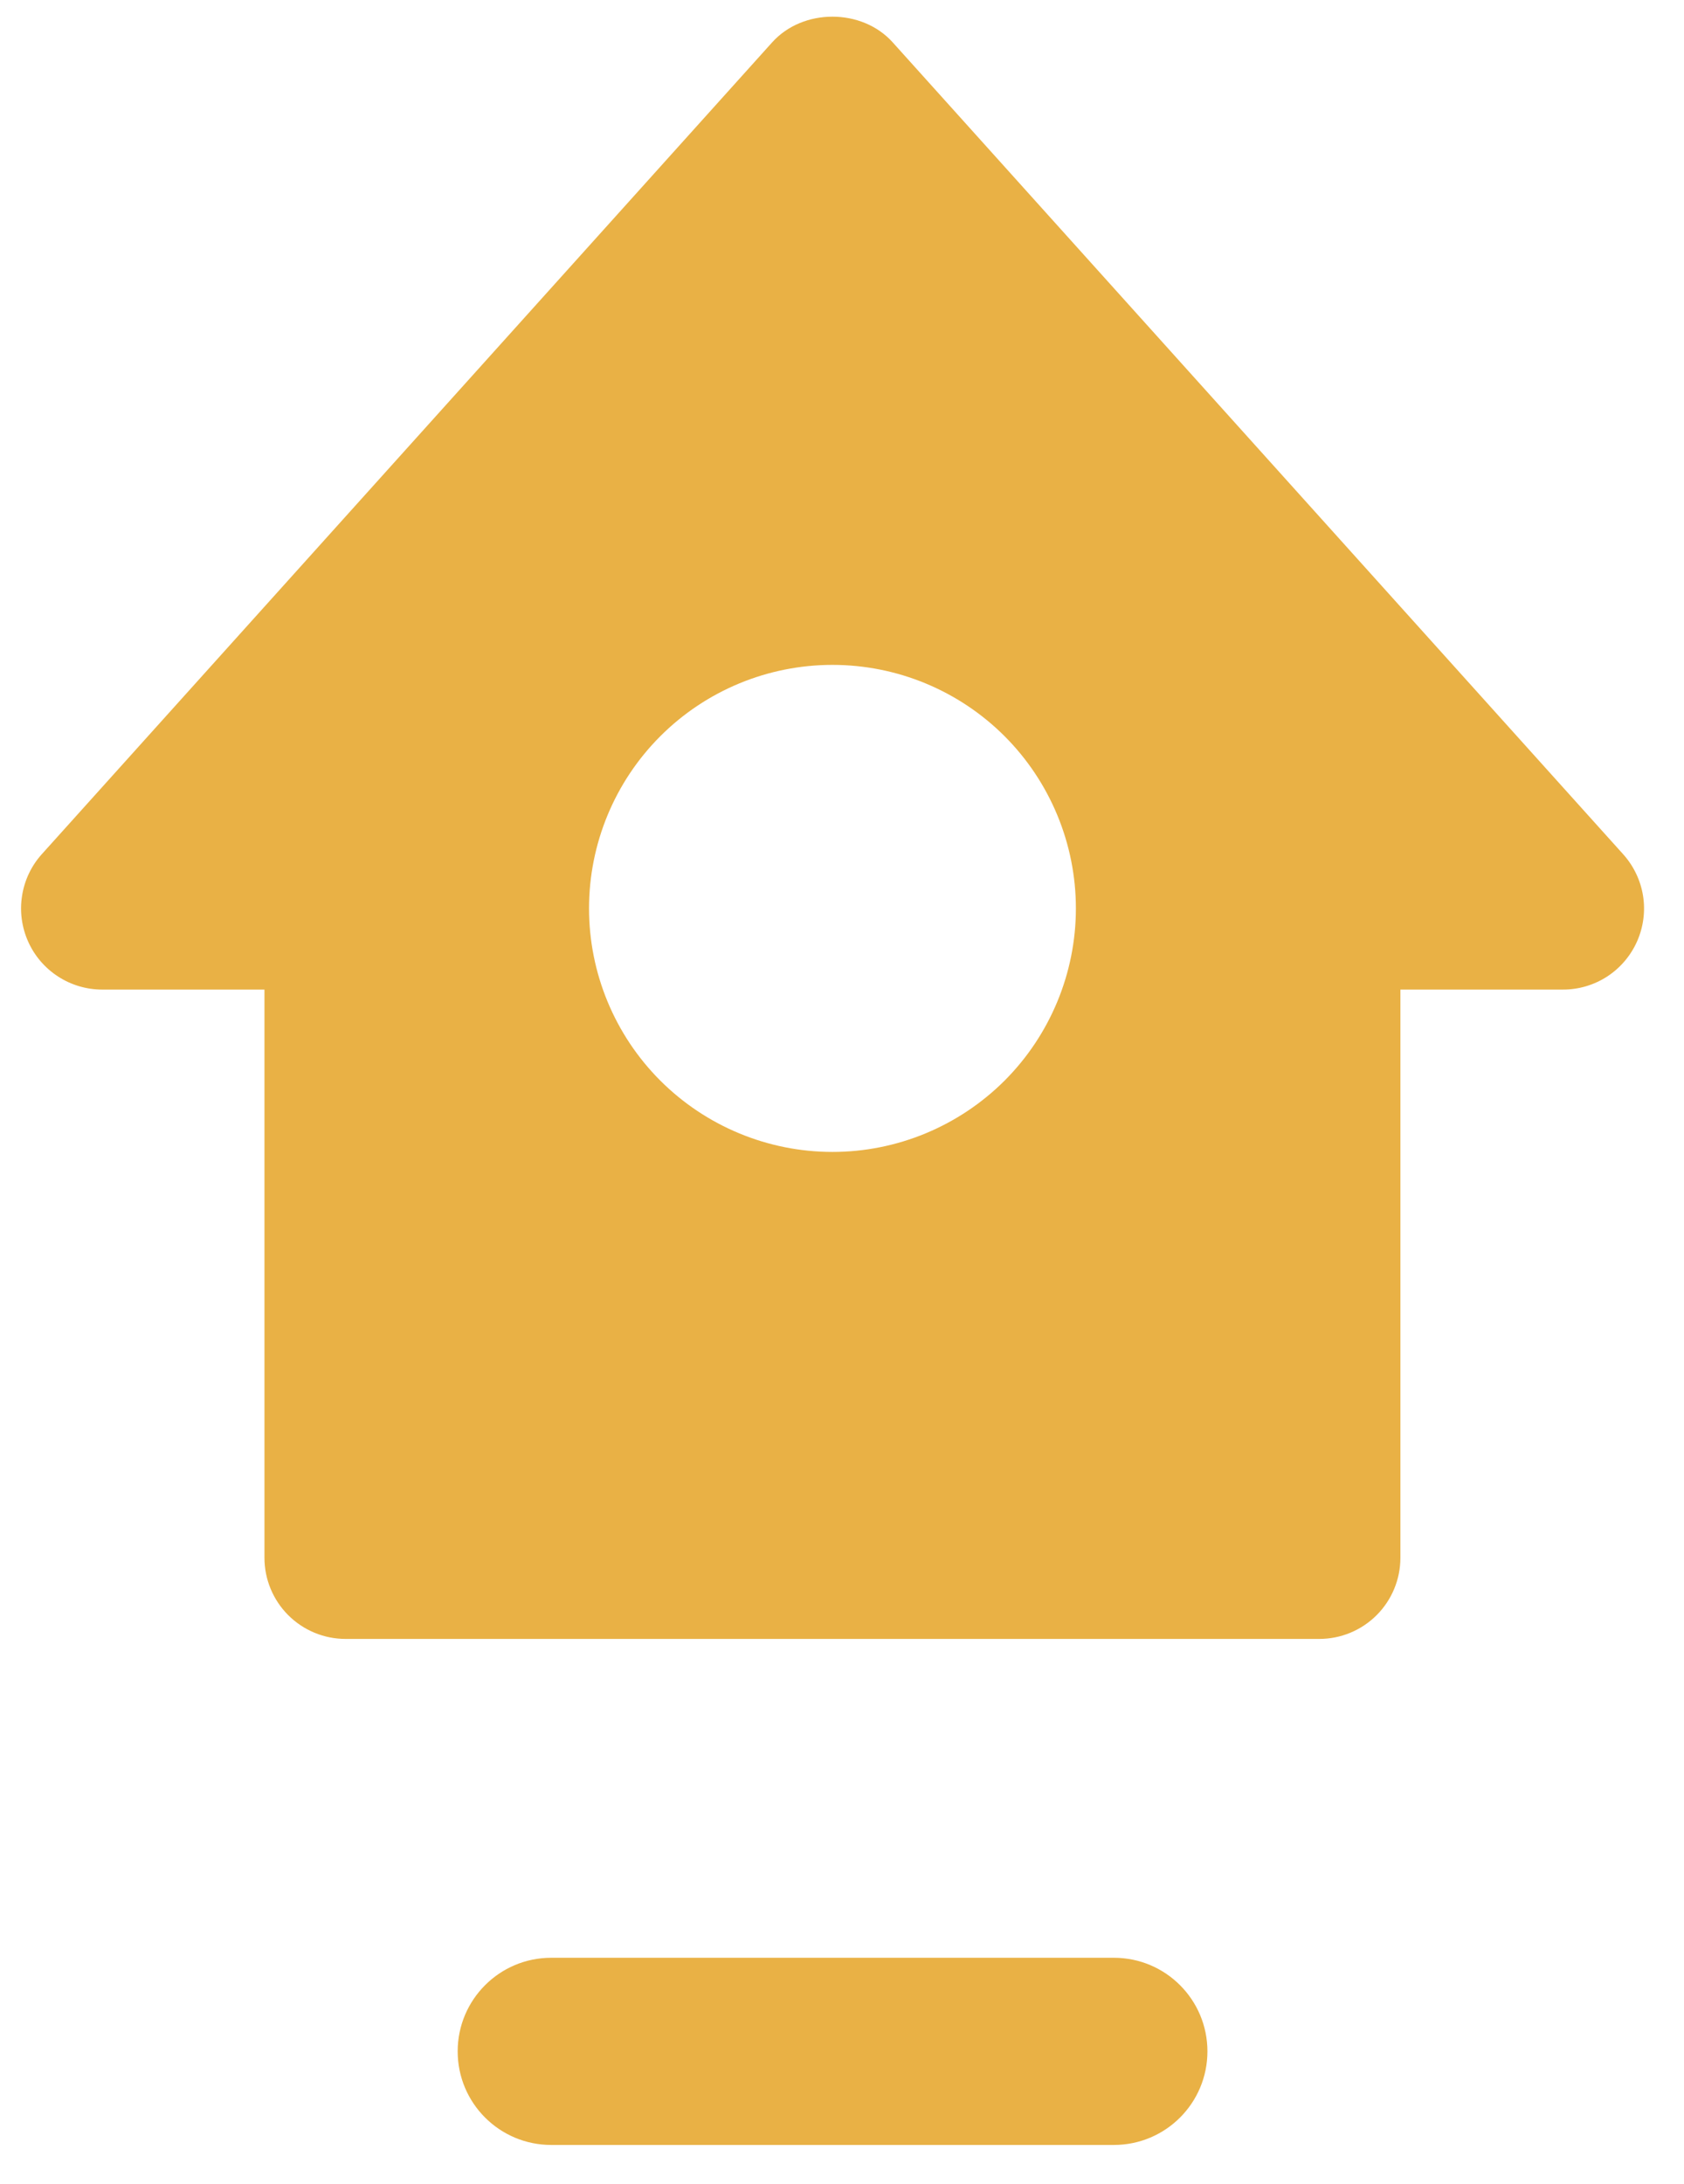 <svg width="27" height="35" viewBox="0 0 27 35" fill="none" xmlns="http://www.w3.org/2000/svg">
<path d="M7.338 32.877C7.338 32.049 8.009 31.377 8.838 31.377H17.859C18.688 31.377 19.359 32.049 19.359 32.877C19.359 33.706 18.688 34.377 17.859 34.377H8.838C8.009 34.377 7.338 33.706 7.338 32.877Z" fill="#E9B145"/>
<path d="M26.022 13.688L14.313 0.679C13.82 0.13 12.873 0.13 12.38 0.679L0.672 13.688C0.503 13.875 0.393 14.107 0.354 14.355C0.314 14.604 0.348 14.858 0.45 15.088C0.552 15.318 0.719 15.513 0.93 15.65C1.141 15.787 1.387 15.86 1.638 15.86H4.24V24.966C4.24 25.311 4.377 25.642 4.621 25.886C4.865 26.13 5.196 26.267 5.541 26.267H21.152C21.497 26.267 21.828 26.13 22.072 25.886C22.316 25.642 22.453 25.311 22.453 24.966V15.86H25.055C25.307 15.861 25.554 15.789 25.766 15.652C25.977 15.515 26.144 15.32 26.247 15.089C26.349 14.859 26.383 14.604 26.343 14.355C26.303 14.107 26.191 13.875 26.022 13.688ZM13.347 18.462C12.312 18.462 11.319 18.05 10.587 17.319C9.855 16.587 9.444 15.594 9.444 14.559C9.444 13.524 9.855 12.531 10.587 11.799C11.319 11.067 12.312 10.656 13.347 10.656C14.382 10.656 15.374 11.067 16.107 11.799C16.838 12.531 17.25 13.524 17.25 14.559C17.25 15.594 16.838 16.587 16.107 17.319C15.374 18.05 14.382 18.462 13.347 18.462Z" fill="#E9B145"/>
</svg>
